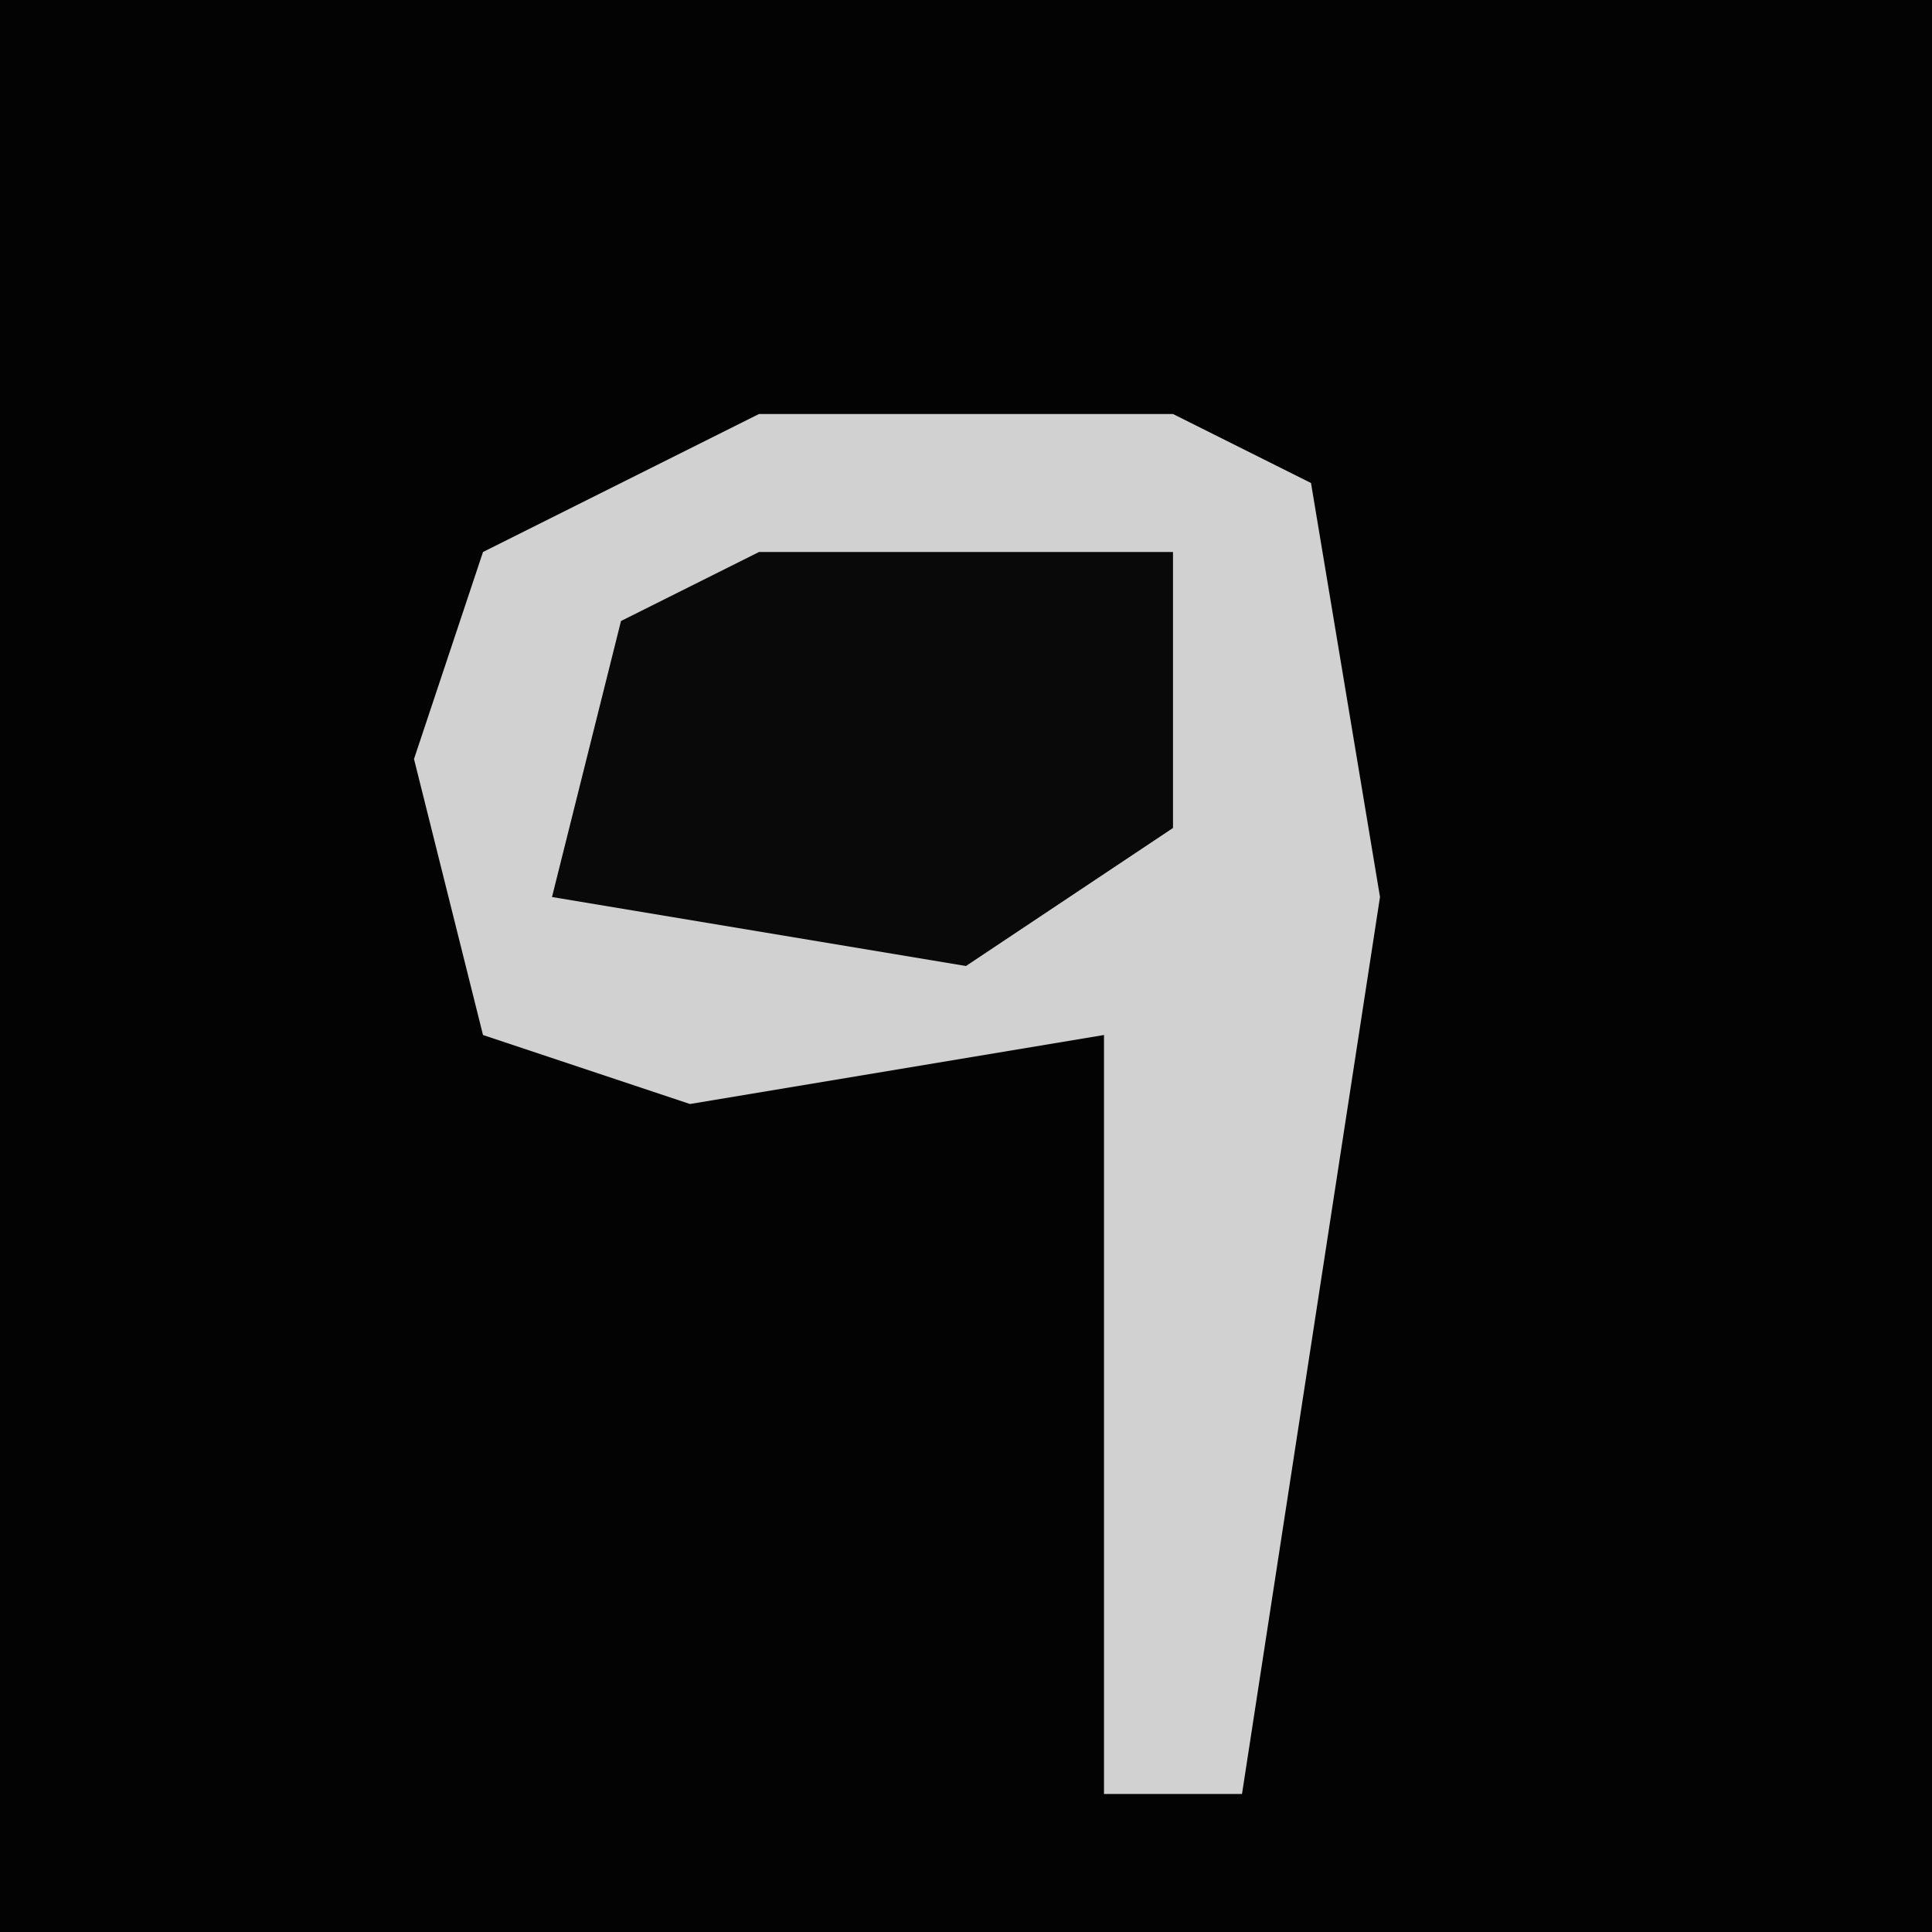 <?xml version="1.0" encoding="UTF-8"?>
<svg version="1.1" xmlns="http://www.w3.org/2000/svg" width="28" height="28">
<path d="M0,0 L28,0 L28,28 L0,28 Z " fill="#030303" transform="translate(0,0)"/>
<path d="M0,0 L6,0 L8,1 L9,7 L7,20 L5,20 L5,9 L-1,10 L-4,9 L-5,5 L-4,2 Z " fill="#D1D1D1" transform="translate(11,6)"/>
<path d="M0,0 L6,0 L6,4 L3,6 L-3,5 L-2,1 Z " fill="#090909" transform="translate(11,8)"/>
</svg>
